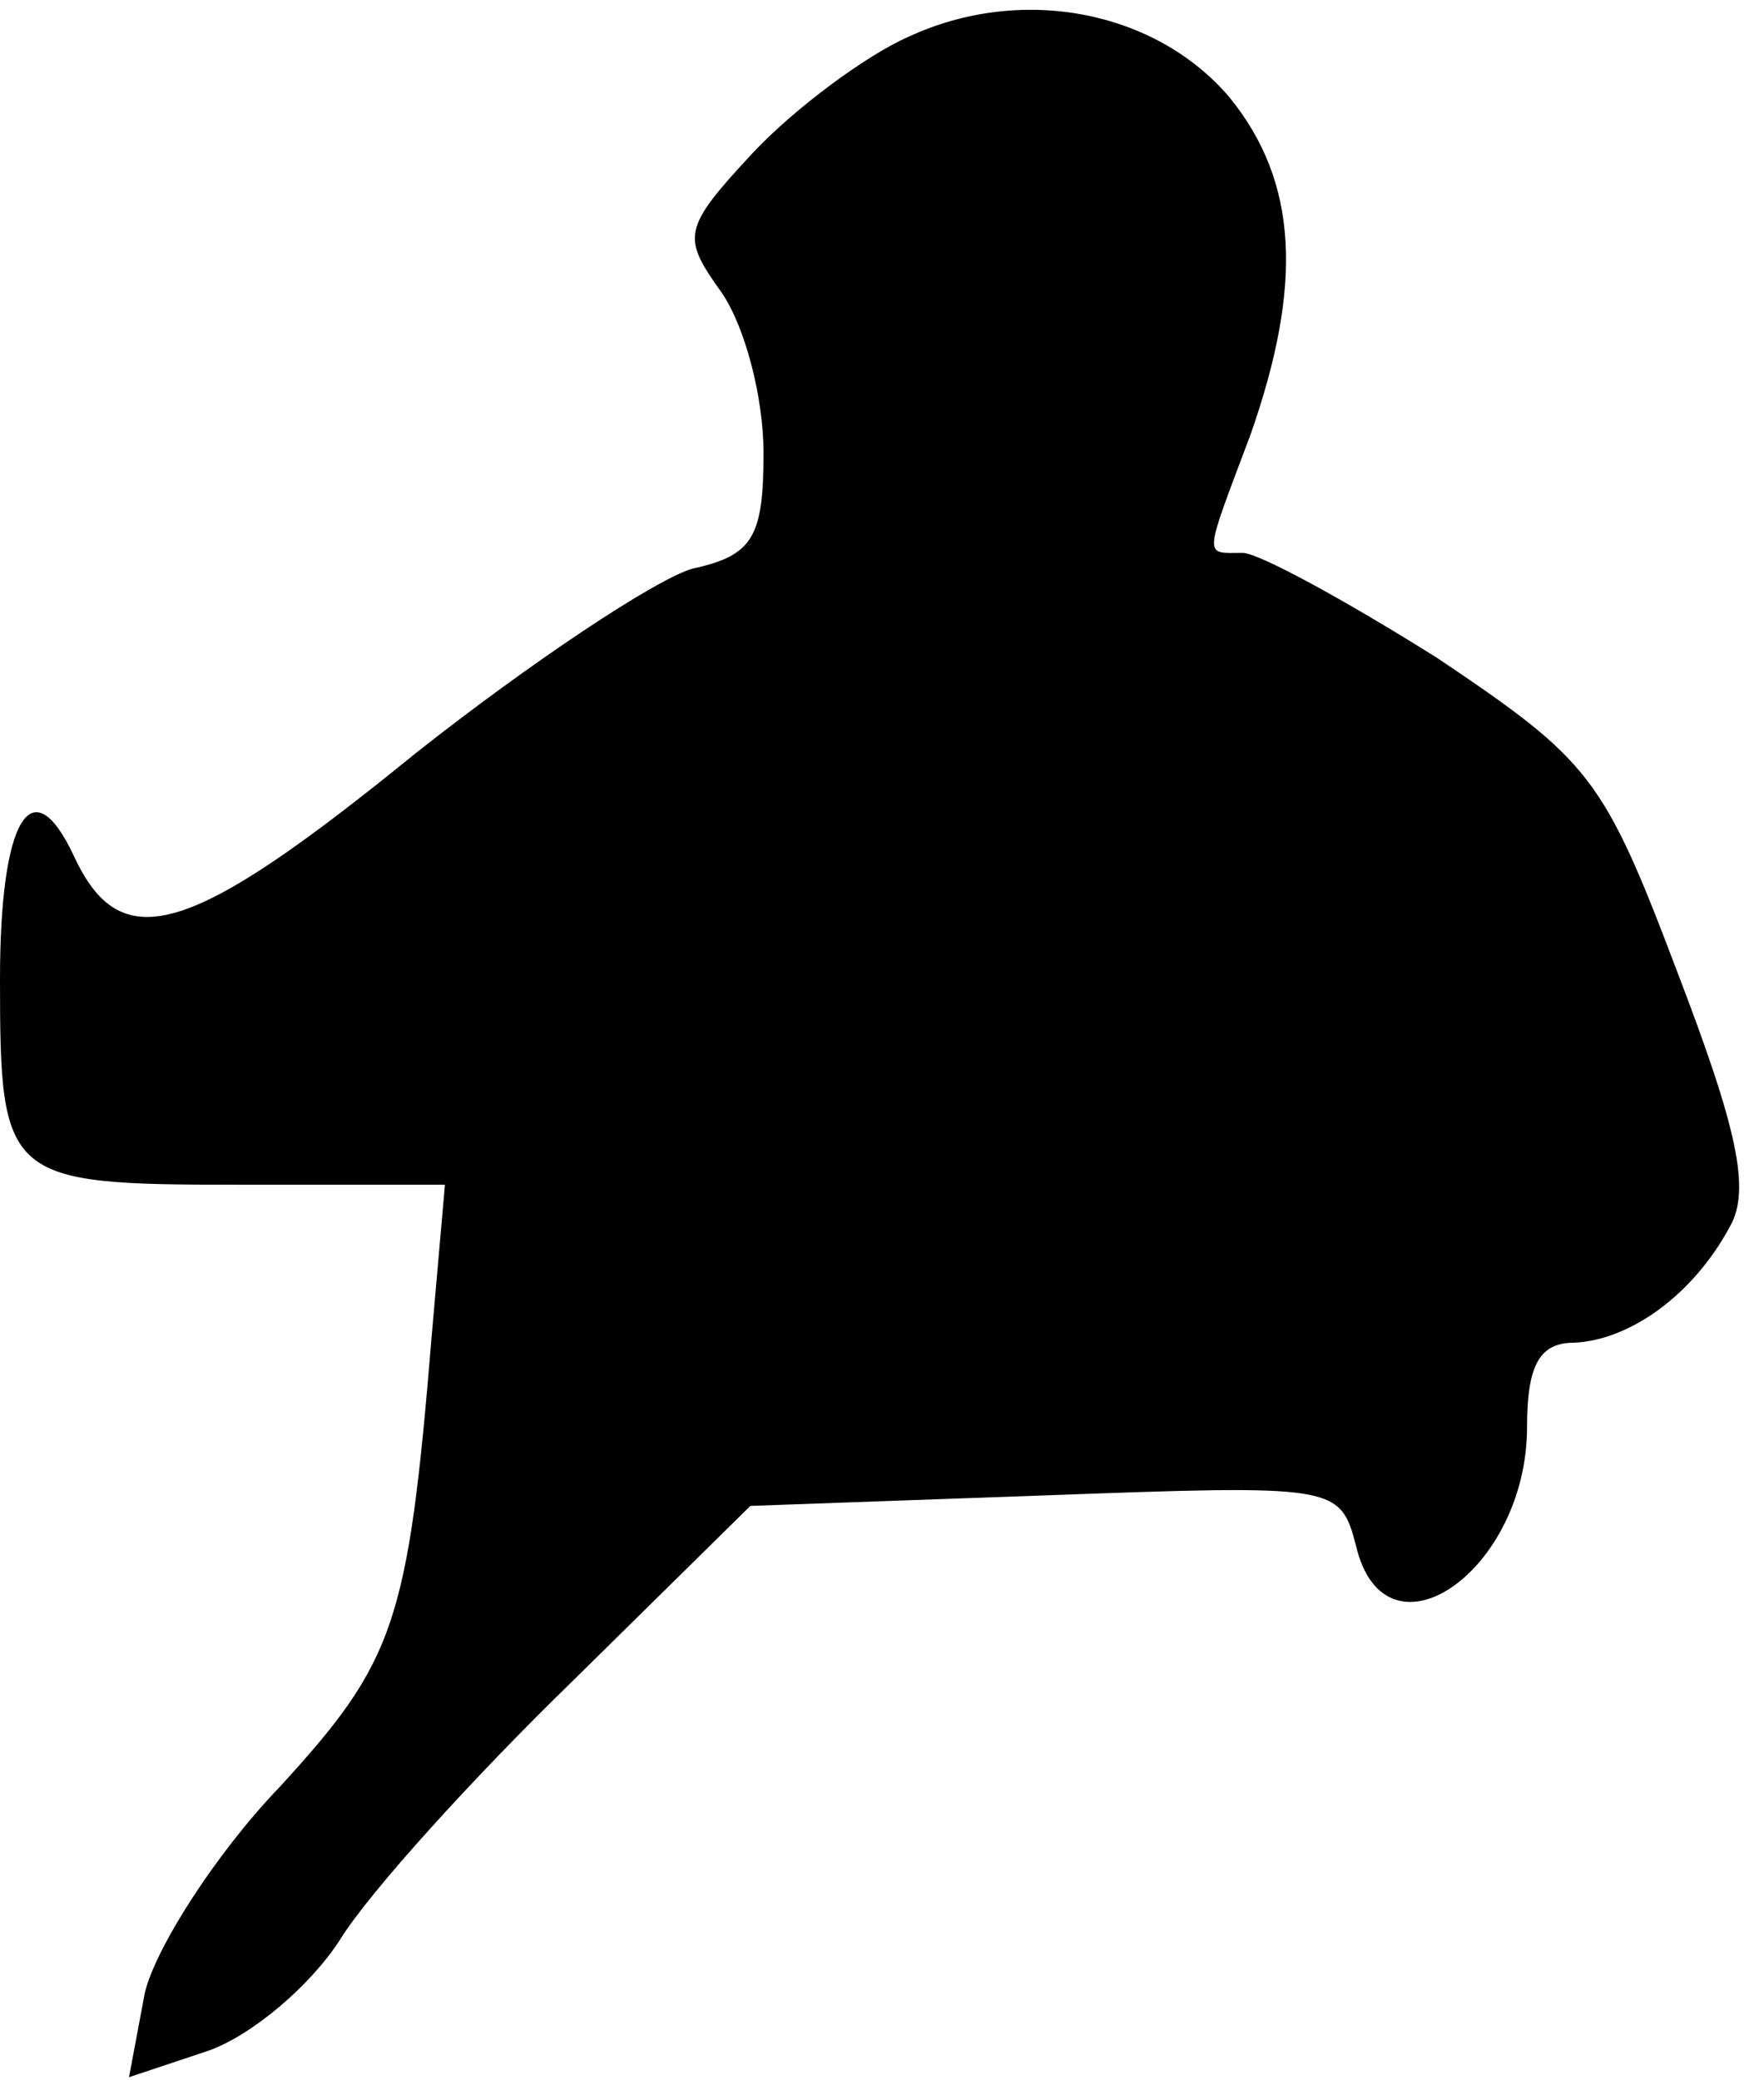 <?xml version="1.0" standalone="no"?>
<!DOCTYPE svg PUBLIC "-//W3C//DTD SVG 20010904//EN"
 "http://www.w3.org/TR/2001/REC-SVG-20010904/DTD/svg10.dtd">
<svg version="1.0" xmlns="http://www.w3.org/2000/svg"
 width="67pt" height="79pt" viewBox="0 0 67 79"
 preserveAspectRatio="xMidYMid meet">
<g transform="translate(0,79) scale(0.1,-0.1)"
fill="#000000" stroke="none">
<path fill="#000000" stroke="none" d="M345 776 c-16 -7 -43 -27 -59 -44 -27
-29 -27 -32 -12 -53 9 -13 16 -40 16 -61 0 -32 -4 -39 -27 -44 -14 -4 -62 -36
-105 -70 -86 -70 -112 -78 -130 -39 -16 34 -28 14 -28 -47 0 -76 2 -78 90 -78
l79 0 -5 -57 c-9 -110 -14 -124 -58 -172 -24 -25 -47 -61 -51 -78 l-6 -32 30
10 c17 6 39 25 50 42 11 18 51 62 88 98 l68 67 112 4 c110 4 112 4 118 -19 11
-47 65 -10 65 45 0 24 5 32 18 32 21 1 45 18 59 44 8 14 3 37 -20 97 -28 74
-33 80 -91 119 -35 22 -68 40 -74 40 -15 0 -15 -3 3 45 20 57 18 96 -8 128
-28 33 -79 43 -122 23z"/>
</g>
</svg>
